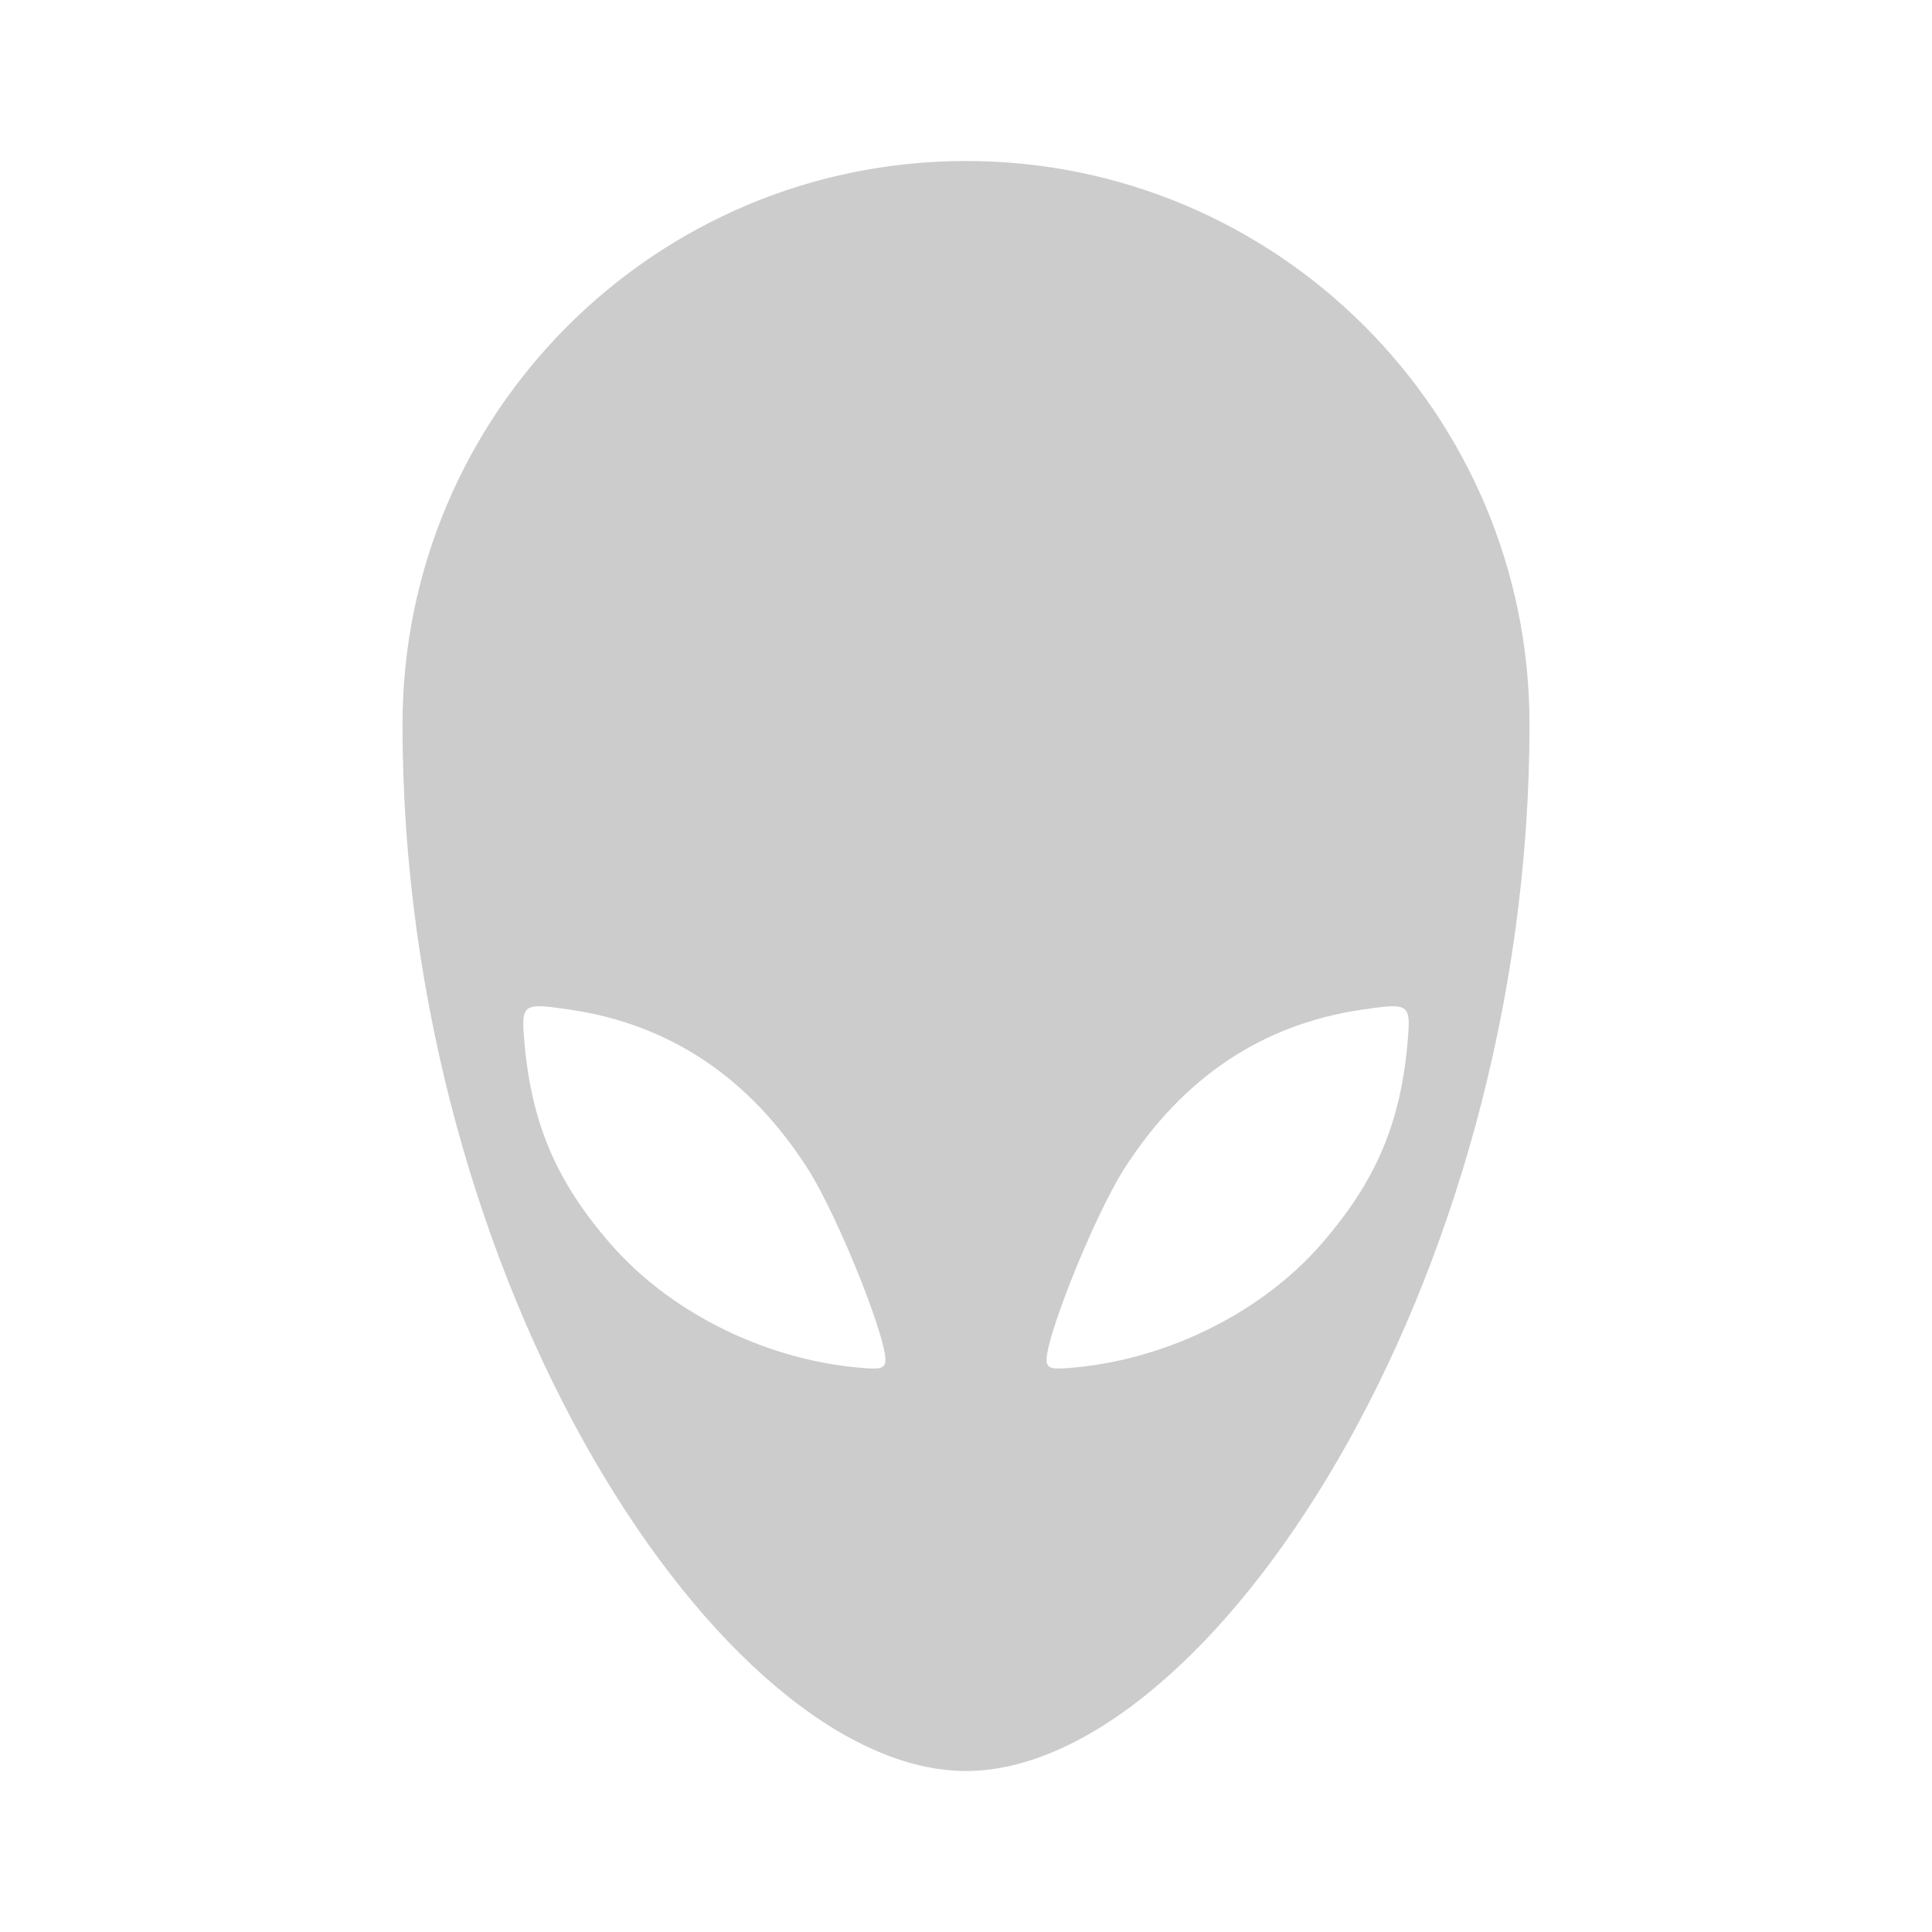 <?xml version="1.0" encoding="UTF-8" standalone="no"?>
<svg
   xmlns:dc="http://purl.org/dc/elements/1.1/"
   xmlns:cc="http://creativecommons.org/ns#"
   xmlns:rdf="http://www.w3.org/1999/02/22-rdf-syntax-ns#"
   xmlns:svg="http://www.w3.org/2000/svg"
   xmlns="http://www.w3.org/2000/svg"
   id="svg16"
   version="1"
   height="48"
   width="48">
  <defs
     id="defs20" />
  <path
     id="path4"
     d="M 24 4 C 16.268 4 10 10.268 10 18 C 10 32 18 44 24 44 C 30 44 38 32 38 18 C 38 10.268 31.732 4 24 4 z M 13.473 25.002 C 13.64 25.01 13.863 25.041 14.158 25.084 C 16.635 25.447 18.614 26.768 20.062 29.027 C 20.838 30.237 22.134 33.5 21.988 33.875 C 21.935 34.011 21.826 34.026 21.258 33.971 C 18.939 33.744 16.635 32.586 15.176 30.912 C 13.82 29.357 13.202 27.907 13.027 25.873 C 12.967 25.167 12.969 24.979 13.473 25.002 z M 34.527 25.002 C 35.031 24.979 35.033 25.167 34.973 25.873 C 34.798 27.907 34.18 29.357 32.824 30.912 C 31.365 32.586 29.061 33.744 26.742 33.971 C 26.174 34.026 26.065 34.011 26.012 33.875 C 25.866 33.5 27.162 30.237 27.938 29.027 C 29.386 26.768 31.365 25.447 33.842 25.084 C 34.137 25.041 34.36 25.01 34.527 25.002 z "
     style="fill:#cccccc" />
</svg>
